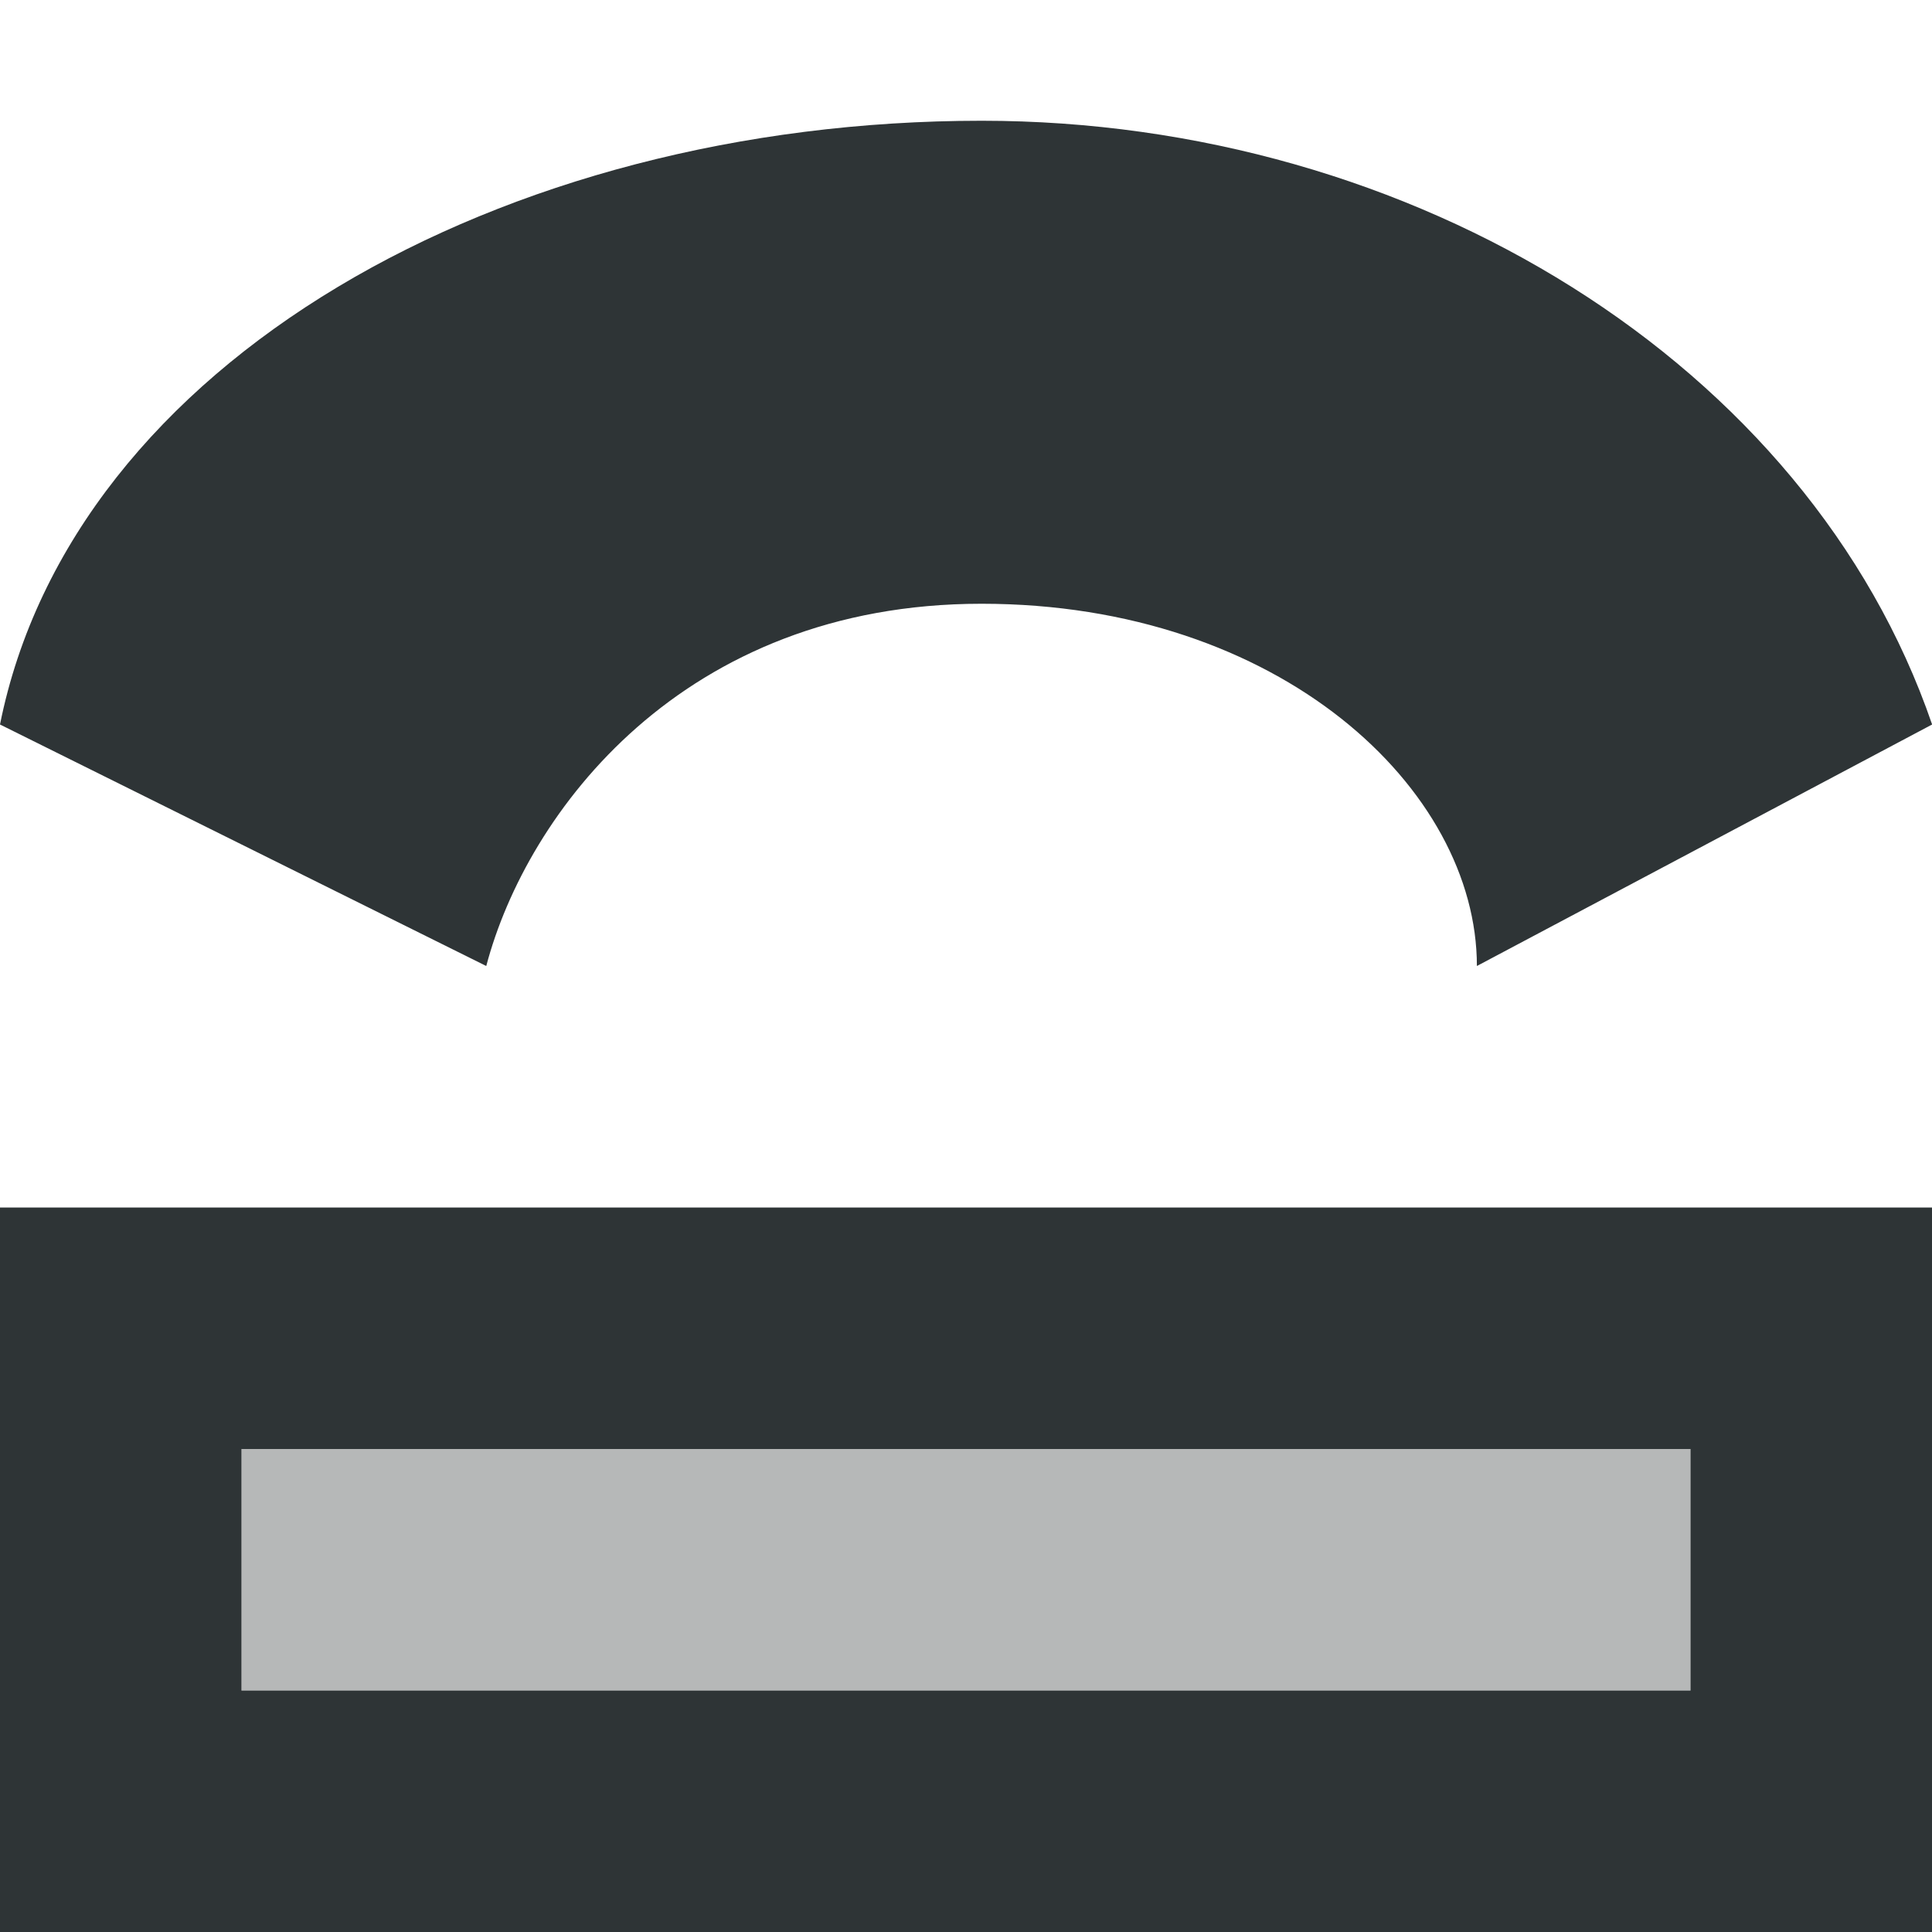 <svg viewBox="0 0 16 16" xmlns="http://www.w3.org/2000/svg"><g fill="#2e3436"><path d="m8.129 1c-3.974 0-7.528 2-8.129 5l4.027 2c.336-1.273 1.628-3 4.102-3 2.474 0 4.102 1.536 4.102 3l3.77-2c-1.026-2.99-4.299-5-7.871-5zm-8.129 9v6h16v-6zm2 2h12v2h-12z"/><path d="m2 12v2h12v-2z" opacity=".35"/></g></svg>